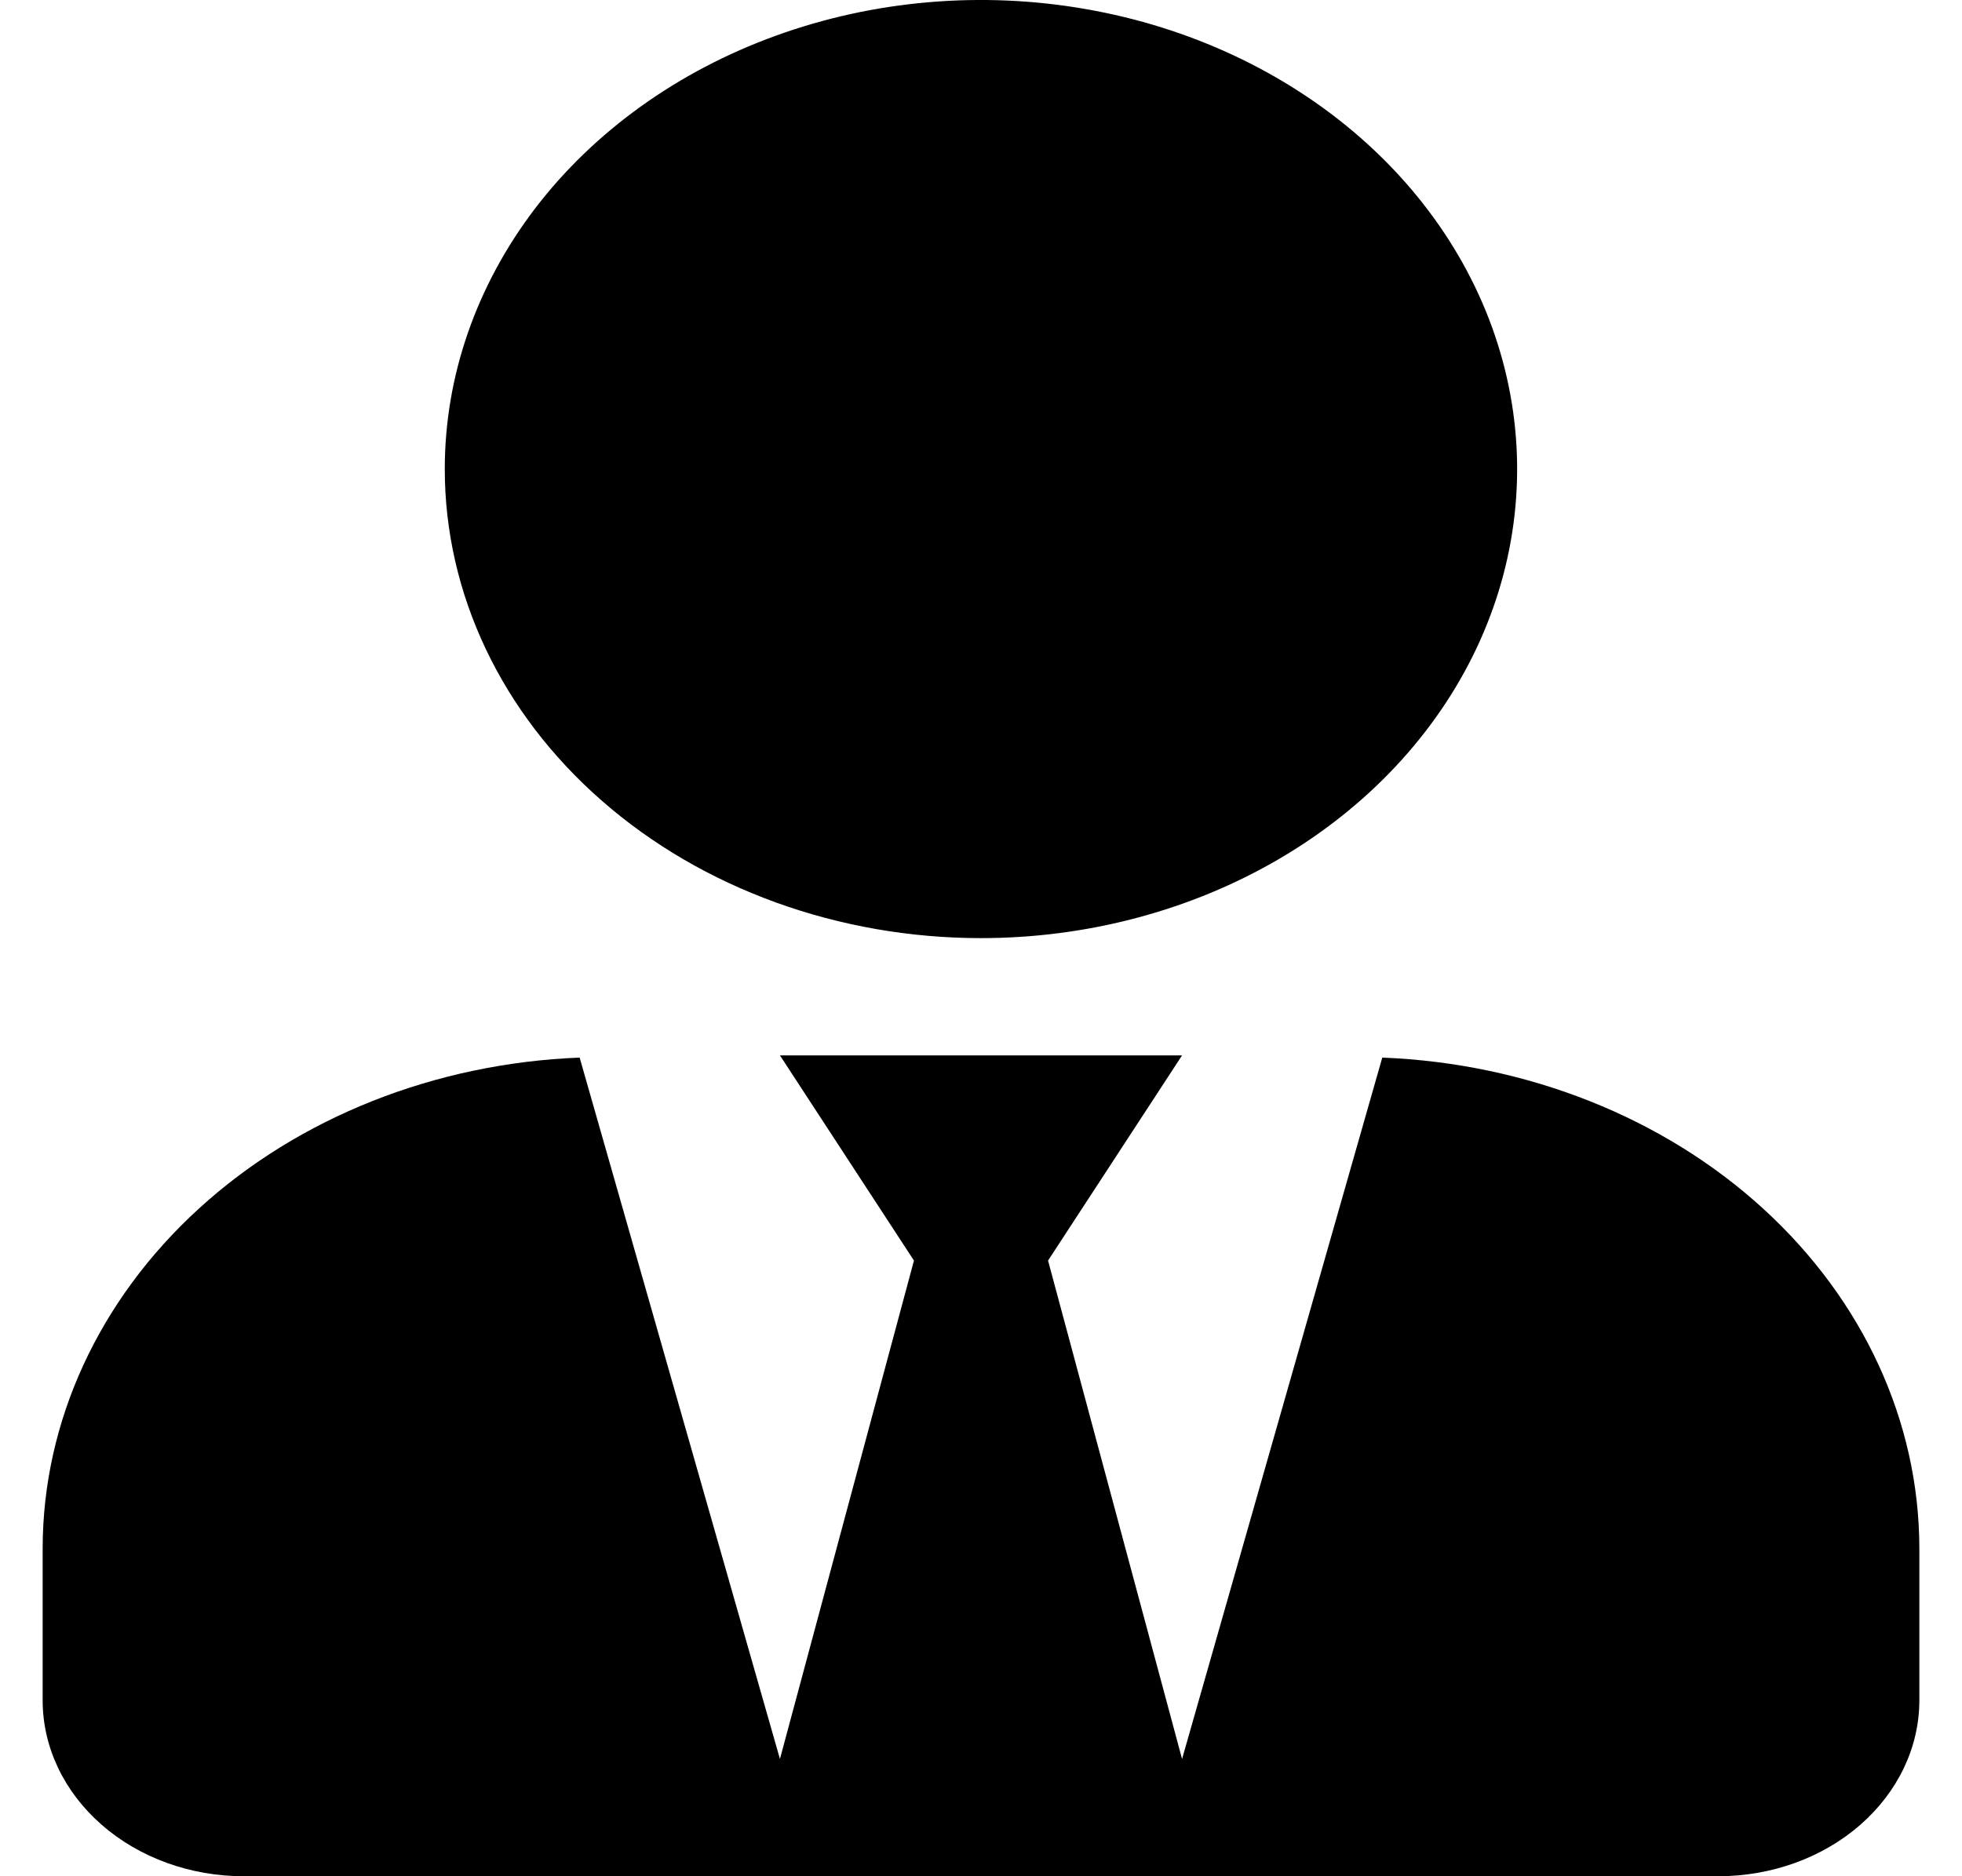 <svg width="23" height="22" viewBox="0 0 23 22" fill="none" xmlns="http://www.w3.org/2000/svg">
<path d="M11.5 11C12.743 11 13.958 10.677 14.992 10.073C16.025 9.469 16.831 8.61 17.307 7.605C17.782 6.6 17.907 5.494 17.664 4.427C17.422 3.36 16.823 2.38 15.944 1.611C15.065 0.842 13.945 0.318 12.726 0.106C11.507 -0.107 10.243 0.002 9.094 0.419C7.946 0.835 6.964 1.54 6.273 2.444C5.583 3.349 5.214 4.412 5.214 5.5C5.214 6.959 5.876 8.358 7.055 9.389C8.234 10.421 9.833 11 11.5 11ZM16.204 12.401L13.857 20.625L12.286 14.781L13.857 12.375H9.143L10.714 14.781L9.143 20.625L6.795 12.401C5.102 12.467 3.503 13.101 2.331 14.172C1.159 15.242 0.503 16.667 0.5 18.15L0.5 19.938C0.5 20.485 0.749 21.009 1.191 21.396C1.633 21.783 2.232 22 2.857 22H20.143C20.768 22 21.367 21.783 21.809 21.396C22.251 21.009 22.5 20.485 22.5 19.938V18.15C22.497 16.667 21.841 15.242 20.669 14.172C19.497 13.101 17.897 12.467 16.204 12.401Z" fill="black"/>
</svg>
